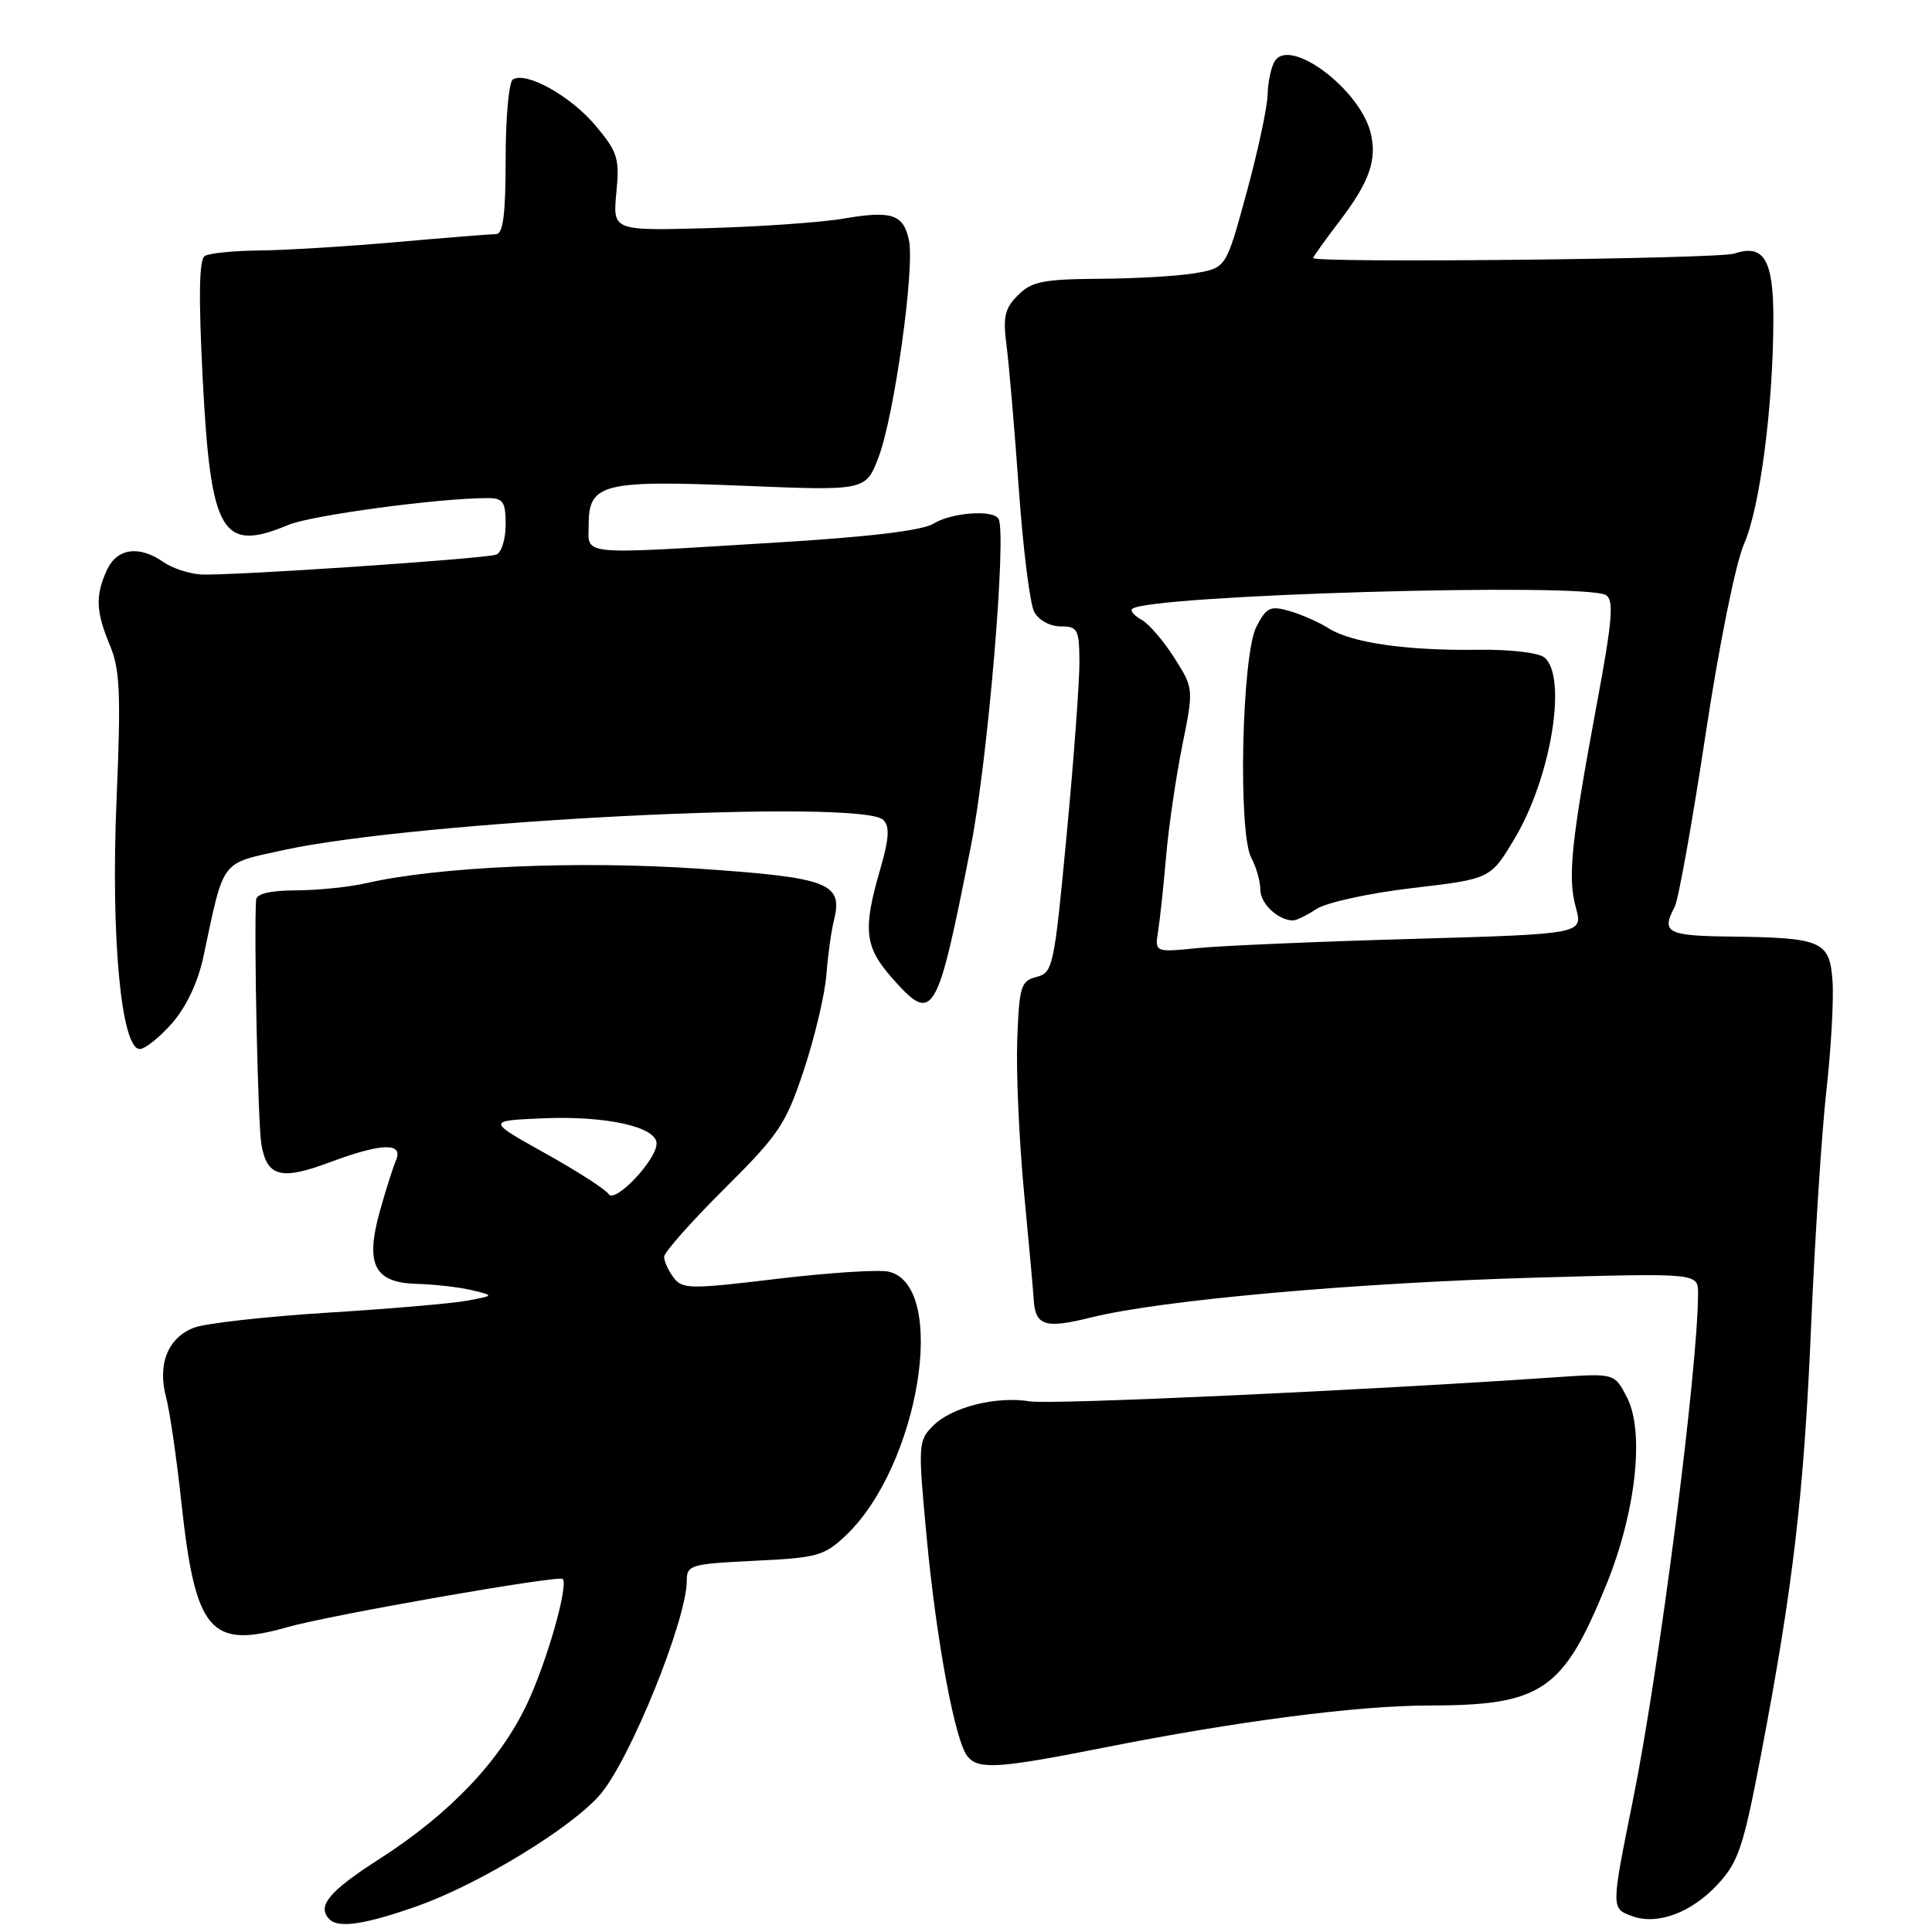 <?xml version="1.0" encoding="UTF-8" standalone="no"?>
<!DOCTYPE svg PUBLIC "-//W3C//DTD SVG 1.1//EN" "http://www.w3.org/Graphics/SVG/1.1/DTD/svg11.dtd" >
<svg xmlns="http://www.w3.org/2000/svg" xmlns:xlink="http://www.w3.org/1999/xlink" version="1.1" viewBox="0 0 256 256">
 <g >
 <path fill="currentColor"
d=" M 55.28 252.57 C 63.52 249.66 75.90 242.09 79.58 237.72 C 83.58 232.97 91.00 214.59 91.00 209.45 C 91.00 207.37 91.52 207.22 99.99 206.81 C 108.30 206.42 109.23 206.16 112.09 203.44 C 121.79 194.22 125.68 170.41 117.79 168.51 C 116.53 168.20 109.88 168.63 103.00 169.45 C 91.44 170.84 90.41 170.83 89.25 169.28 C 88.56 168.37 88.00 167.13 88.00 166.54 C 88.00 165.94 91.58 161.90 95.95 157.55 C 103.24 150.31 104.13 148.98 106.53 141.74 C 107.97 137.39 109.31 131.73 109.50 129.16 C 109.70 126.60 110.14 123.38 110.49 122.00 C 111.75 116.99 109.89 116.28 92.50 115.10 C 76.57 114.02 58.09 114.83 48.50 117.03 C 46.30 117.54 42.14 117.96 39.25 117.98 C 35.77 117.99 33.98 118.42 33.93 119.25 C 33.64 124.17 34.18 149.12 34.64 151.68 C 35.39 155.94 37.25 156.42 43.67 154.02 C 50.57 151.44 53.49 151.35 52.47 153.75 C 52.06 154.71 51.10 157.75 50.33 160.50 C 48.37 167.57 49.59 169.96 55.23 170.12 C 57.58 170.18 60.85 170.56 62.50 170.95 C 65.50 171.67 65.50 171.67 62.00 172.33 C 60.08 172.70 51.75 173.42 43.49 173.93 C 35.23 174.45 27.24 175.34 25.72 175.92 C 22.25 177.24 20.83 180.77 22.01 185.16 C 22.50 187.00 23.40 193.21 24.02 198.96 C 25.88 216.22 27.83 218.53 38.10 215.60 C 43.74 214.00 74.03 208.69 74.56 209.22 C 75.36 210.03 72.47 220.19 69.86 225.72 C 66.26 233.36 59.60 240.35 50.16 246.40 C 43.56 250.63 41.94 252.61 43.67 254.33 C 44.87 255.53 48.39 255.00 55.28 252.57 Z  M 227.60 249.69 C 230.35 246.73 231.01 244.76 233.36 232.42 C 237.61 210.15 239.04 197.88 239.99 175.50 C 240.49 163.95 241.39 149.99 242.01 144.47 C 242.63 138.95 242.99 132.45 242.82 130.01 C 242.44 124.68 241.45 124.25 229.25 124.10 C 220.90 124.00 220.09 123.57 221.90 120.18 C 222.39 119.26 224.22 109.05 225.97 97.50 C 227.80 85.40 229.98 74.62 231.10 72.06 C 233.20 67.28 234.95 53.89 234.98 42.37 C 235.00 34.42 233.74 32.28 229.80 33.60 C 227.67 34.32 174.01 34.88 174.00 34.19 C 174.00 34.02 175.59 31.80 177.53 29.26 C 181.47 24.09 182.50 21.14 181.61 17.58 C 180.16 11.79 170.94 4.90 168.92 8.09 C 168.43 8.87 168.01 10.85 167.97 12.50 C 167.94 14.15 166.69 19.99 165.19 25.49 C 162.47 35.47 162.47 35.47 158.48 36.18 C 156.29 36.57 150.56 36.91 145.75 36.94 C 138.22 36.99 136.70 37.30 134.89 39.11 C 133.12 40.88 132.87 41.99 133.38 45.86 C 133.71 48.41 134.44 56.95 135.00 64.83 C 135.56 72.71 136.47 80.02 137.04 81.08 C 137.63 82.18 139.13 83.00 140.54 83.00 C 142.81 83.00 143.00 83.38 143.03 87.75 C 143.04 90.36 142.28 100.69 141.33 110.69 C 139.69 128.09 139.52 128.90 137.35 129.45 C 135.27 129.97 135.06 130.67 134.79 137.76 C 134.63 142.02 135.04 151.12 135.69 158.00 C 136.35 164.88 136.91 171.18 136.96 172.00 C 137.14 175.69 138.39 176.11 144.57 174.57 C 153.78 172.28 179.34 169.99 203.25 169.30 C 225.00 168.68 225.00 168.68 225.00 171.37 C 225.00 181.26 219.89 221.04 216.40 238.39 C 213.47 252.90 213.47 252.87 216.24 253.89 C 219.58 255.13 224.11 253.46 227.60 249.69 Z  M 146.27 231.57 C 163.89 228.07 179.85 226.00 189.28 225.99 C 204.30 225.98 207.11 224.08 212.84 210.00 C 216.77 200.36 217.94 189.72 215.58 185.15 C 213.93 181.96 213.93 181.96 206.21 182.49 C 180.89 184.23 139.27 186.14 136.49 185.69 C 132.01 184.96 126.12 186.44 123.65 188.91 C 121.66 190.90 121.63 191.36 122.79 203.73 C 124.09 217.53 126.56 230.75 128.21 232.75 C 129.67 234.51 132.35 234.33 146.27 231.57 Z  M 22.80 135.58 C 24.67 133.44 26.23 130.16 26.94 126.83 C 29.74 113.66 29.11 114.50 37.58 112.64 C 55.23 108.77 114.19 105.80 117.05 108.65 C 117.92 109.52 117.81 111.15 116.60 115.30 C 114.33 123.13 114.57 125.44 118.10 129.47 C 123.68 135.81 124.13 135.06 128.67 112.00 C 130.89 100.73 133.42 70.68 132.31 68.75 C 131.60 67.50 126.08 67.91 123.71 69.38 C 122.25 70.29 115.24 71.14 103.00 71.88 C 76.26 73.51 78.00 73.67 78.00 69.54 C 78.00 64.07 79.86 63.60 98.57 64.37 C 114.72 65.03 114.72 65.03 116.42 60.56 C 118.49 55.15 121.23 35.55 120.44 31.83 C 119.71 28.38 118.16 27.87 111.75 28.97 C 108.86 29.47 100.80 30.03 93.84 30.23 C 81.19 30.58 81.19 30.58 81.67 25.54 C 82.11 20.97 81.85 20.14 78.90 16.63 C 75.62 12.72 69.72 9.43 67.96 10.53 C 67.43 10.85 67.00 15.59 67.00 21.06 C 67.00 28.34 66.67 31.00 65.75 31.02 C 65.06 31.02 59.10 31.50 52.50 32.08 C 45.90 32.66 37.74 33.16 34.36 33.19 C 30.98 33.22 27.73 33.55 27.13 33.92 C 26.38 34.38 26.30 39.29 26.86 50.21 C 27.92 70.75 29.39 73.24 38.22 69.55 C 41.28 68.27 58.16 66.00 64.61 66.00 C 66.68 66.00 67.00 66.47 67.00 69.53 C 67.00 71.47 66.44 73.25 65.75 73.49 C 64.07 74.06 30.27 76.33 26.63 76.12 C 25.06 76.03 22.82 75.29 21.66 74.48 C 18.44 72.22 15.48 72.64 14.16 75.55 C 12.61 78.95 12.70 81.03 14.57 85.52 C 15.90 88.70 16.04 91.93 15.44 106.06 C 14.67 124.17 16.06 139.00 18.52 139.00 C 19.22 139.00 21.14 137.46 22.80 135.58 Z  M 80.64 158.22 C 80.26 157.61 76.48 155.18 72.23 152.81 C 64.50 148.50 64.50 148.50 72.00 148.18 C 80.35 147.83 87.00 149.32 87.00 151.52 C 87.00 153.71 81.45 159.54 80.64 158.22 Z  M 153.46 123.35 C 153.71 121.78 154.18 117.35 154.51 113.51 C 154.84 109.67 155.80 103.08 156.64 98.88 C 158.18 91.25 158.18 91.25 155.62 87.19 C 154.21 84.96 152.26 82.69 151.29 82.14 C 150.31 81.60 149.74 80.94 150.01 80.69 C 151.99 78.84 210.11 77.15 212.81 78.86 C 213.87 79.53 213.64 82.25 211.62 93.10 C 208.17 111.66 207.70 116.24 208.81 120.27 C 209.77 123.76 209.77 123.76 187.14 124.41 C 174.69 124.76 161.91 125.31 158.76 125.62 C 153.01 126.20 153.01 126.20 153.46 123.35 Z  M 174.45 120.44 C 175.77 119.58 181.45 118.34 187.17 117.67 C 197.50 116.46 197.50 116.46 200.69 111.12 C 205.52 103.05 207.72 89.67 204.64 87.12 C 203.87 86.48 200.07 86.04 195.89 86.10 C 186.47 86.23 179.15 85.19 176.12 83.29 C 174.82 82.46 172.45 81.42 170.86 80.96 C 168.31 80.23 167.81 80.47 166.48 83.04 C 164.54 86.79 164.02 110.41 165.81 113.68 C 166.46 114.89 167.00 116.78 167.00 117.88 C 167.00 119.71 169.29 121.89 171.29 121.97 C 171.72 121.99 173.14 121.30 174.45 120.44 Z "/>
</g>
</svg>